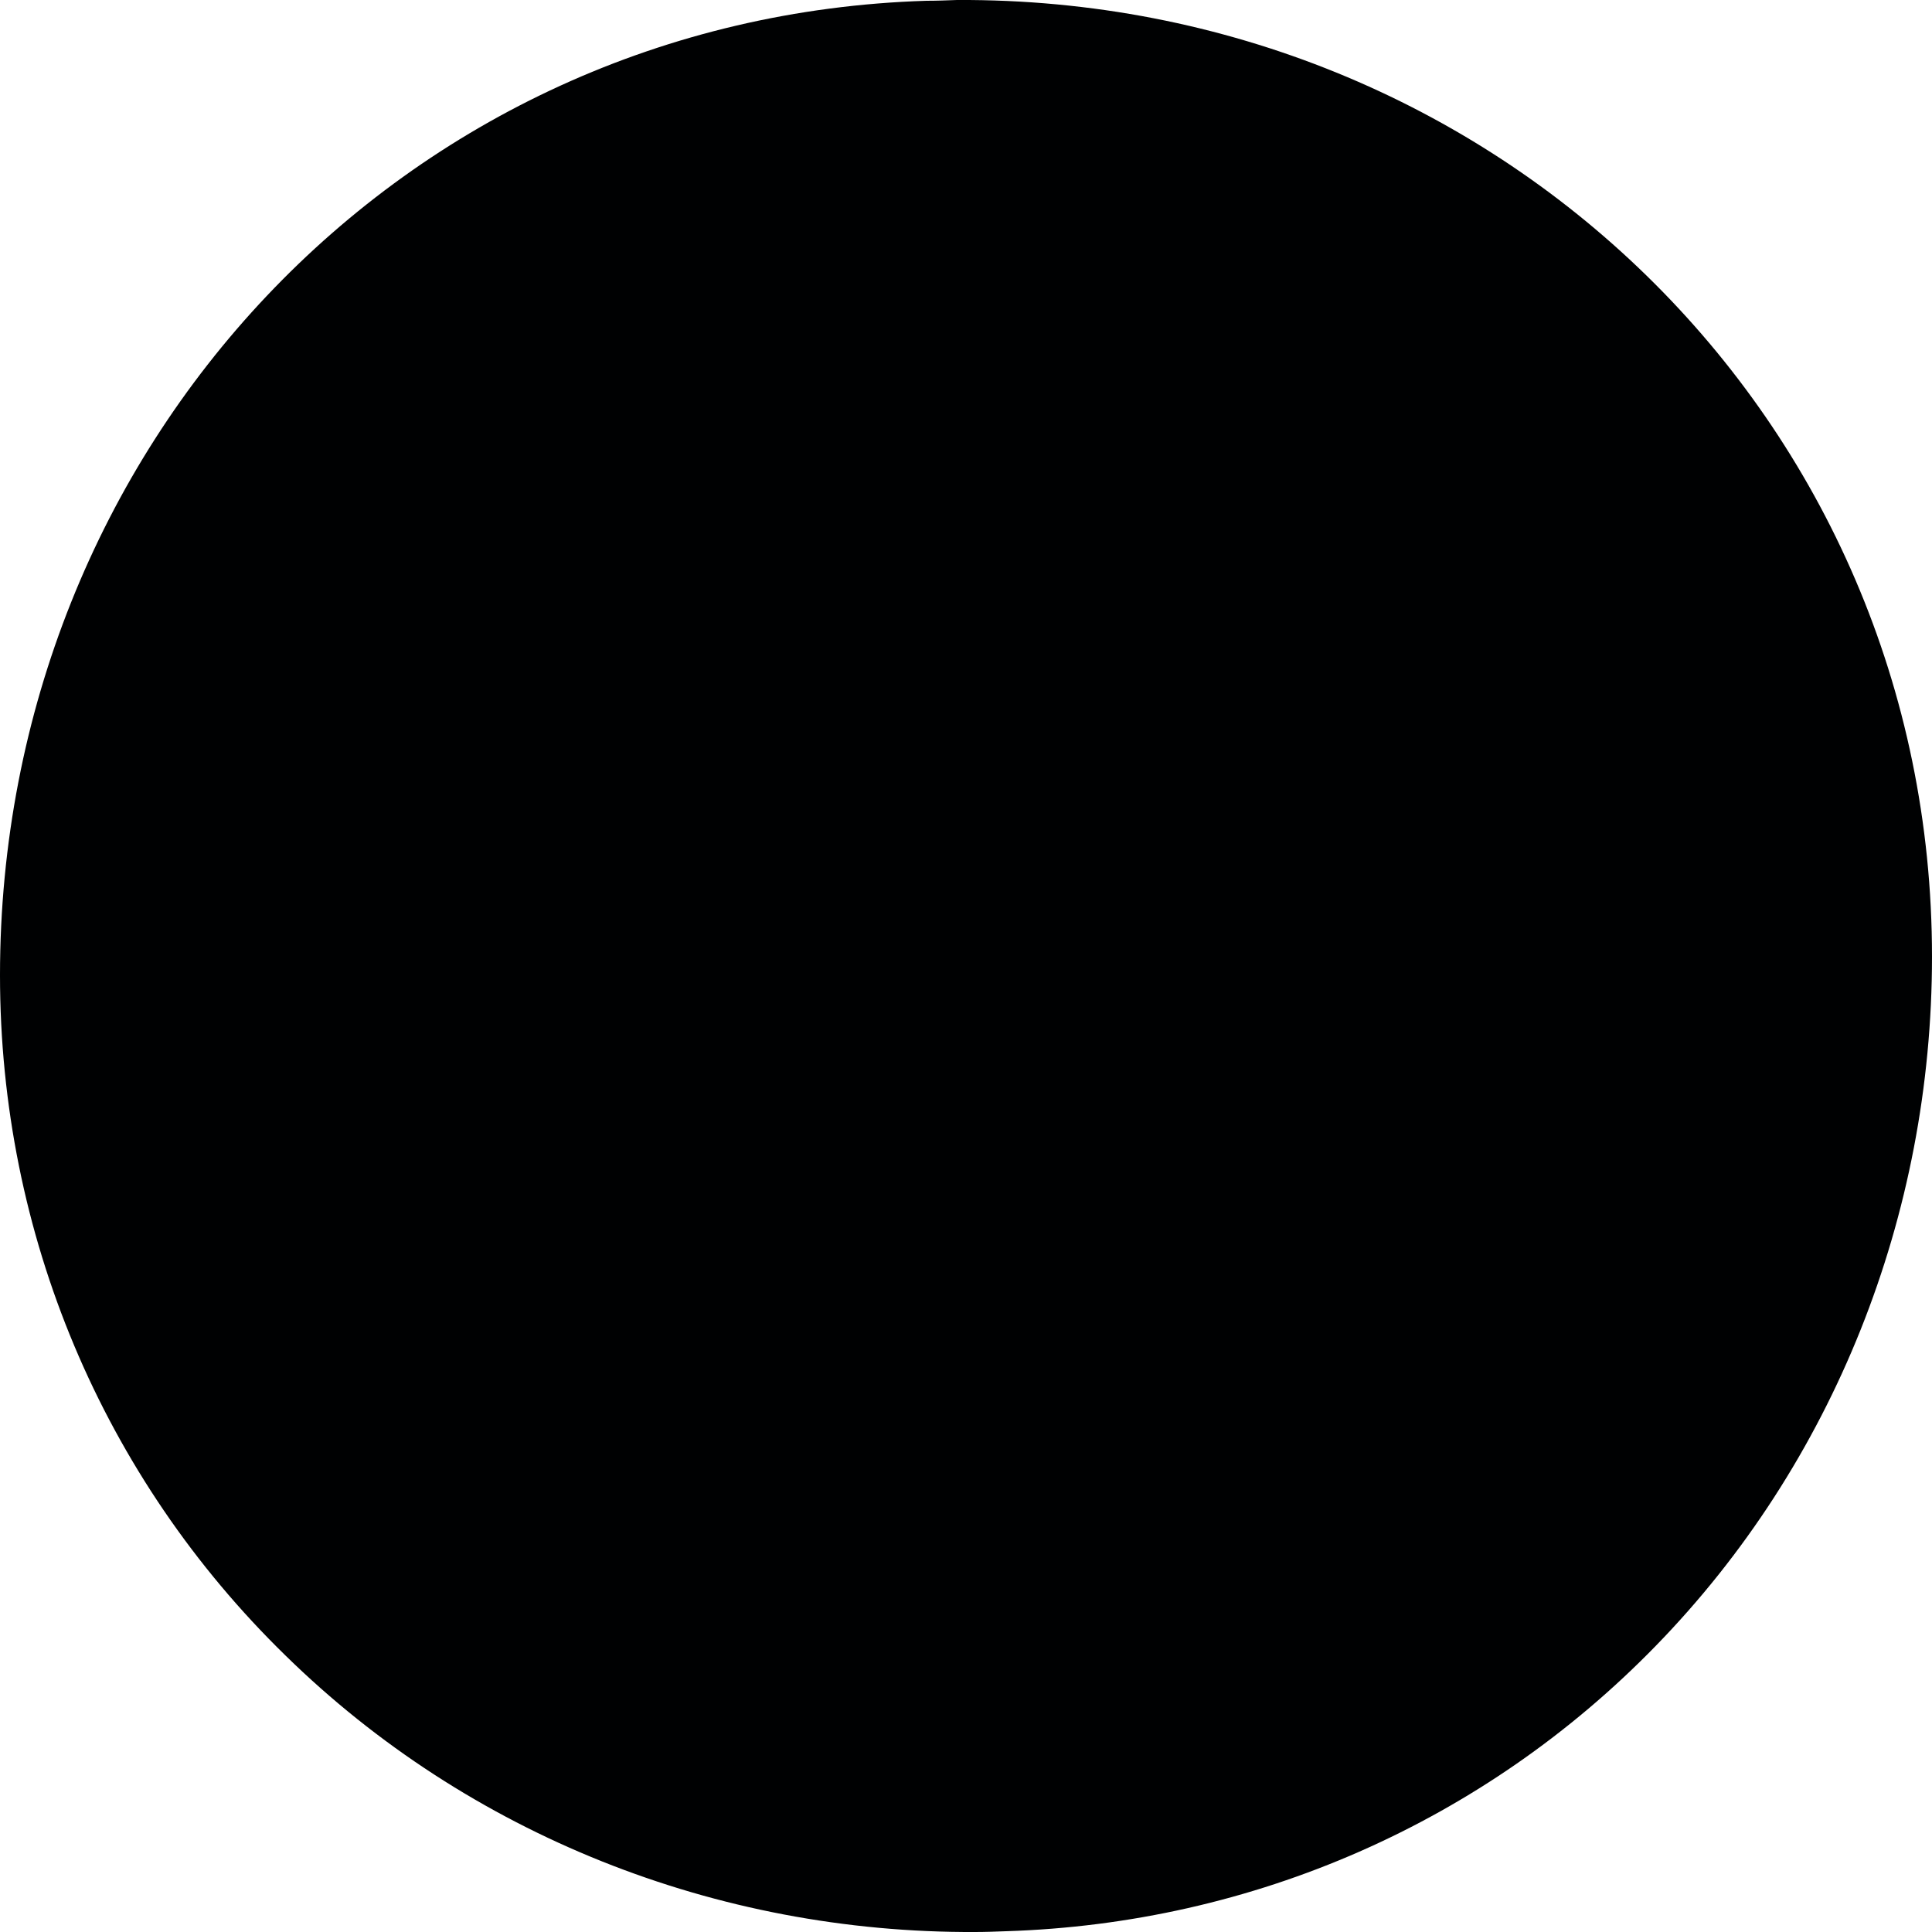 <?xml version="1.0" encoding="UTF-8" standalone="no"?>
<svg
   xmlns:dc="http://purl.org/dc/elements/1.1/"
   xmlns:cc="http://creativecommons.org/ns#"
   xmlns:rdf="http://www.w3.org/1999/02/22-rdf-syntax-ns#"
   xmlns:svg="http://www.w3.org/2000/svg"
   xmlns="http://www.w3.org/2000/svg"
   xmlns:sodipodi="http://sodipodi.sourceforge.net/DTD/sodipodi-0.dtd"
   xmlns:inkscape="http://www.inkscape.org/namespaces/inkscape"
   width="4.978mm"
   height="4.978mm"
   viewBox="0 0 4.978 4.978"
   version="1.1"
   id="svg8"
   sodipodi:docname="long-line.svg"
   inkscape:version="1.0.2 (e86c870879, 2021-01-15)">
  <defs
     id="defs2" />
  <sodipodi:namedview
     id="base"
     pagecolor="#ffffff"
     bordercolor="#666666"
     borderopacity="1.0"
     inkscape:pageopacity="0.0"
     inkscape:pageshadow="2"
     inkscape:zoom="6.0208926"
     inkscape:cx="19.513607"
     inkscape:cy="62.04018"
     inkscape:document-units="mm"
     inkscape:current-layer="layer1"
     inkscape:document-rotation="0"
     showgrid="false"
     inkscape:window-width="1920"
     inkscape:window-height="1043"
     inkscape:window-x="0"
     inkscape:window-y="0"
     inkscape:window-maximized="1"
     fit-margin-top="5"
     fit-margin-left="5"
     fit-margin-right="5"
     fit-margin-bottom="5" />
  <g
     inkscape:label="Layer 1"
     inkscape:groupmode="layer"
     id="layer1"
     transform="translate(-67.741,-229.478)">
    <g
       id="g1964"
       style="stroke:none"
       transform="translate(37.203,1.952)">
      <path
         style="opacity:1;fill:#000102;fill-opacity:1;stroke:none;stroke-width:1.058px;stroke-linejoin:round;stroke-miterlimit:10;stroke-opacity:1"
         d="m 35.516,229.991 c 0,0.666 -0.253,1.305 -0.712,1.776 -0.441,0.453 -1.036,0.715 -1.674,0.735 -0.027,10e-4 -0.053,0.002 -0.08,0.002 -0.666,0.003 -1.305,-0.251 -1.776,-0.712 -0.471,-0.459 -0.736,-1.086 -0.736,-1.753 v -10e-4 c 5e-4,-1.36 1.036,-2.468 2.387,-2.51 0.026,0 0.052,-0.001 0.079,-0.002 1.387,-0.007 2.512,1.078 2.512,2.465 z"
         id="path1960" />
    </g>
  </g>
</svg>
